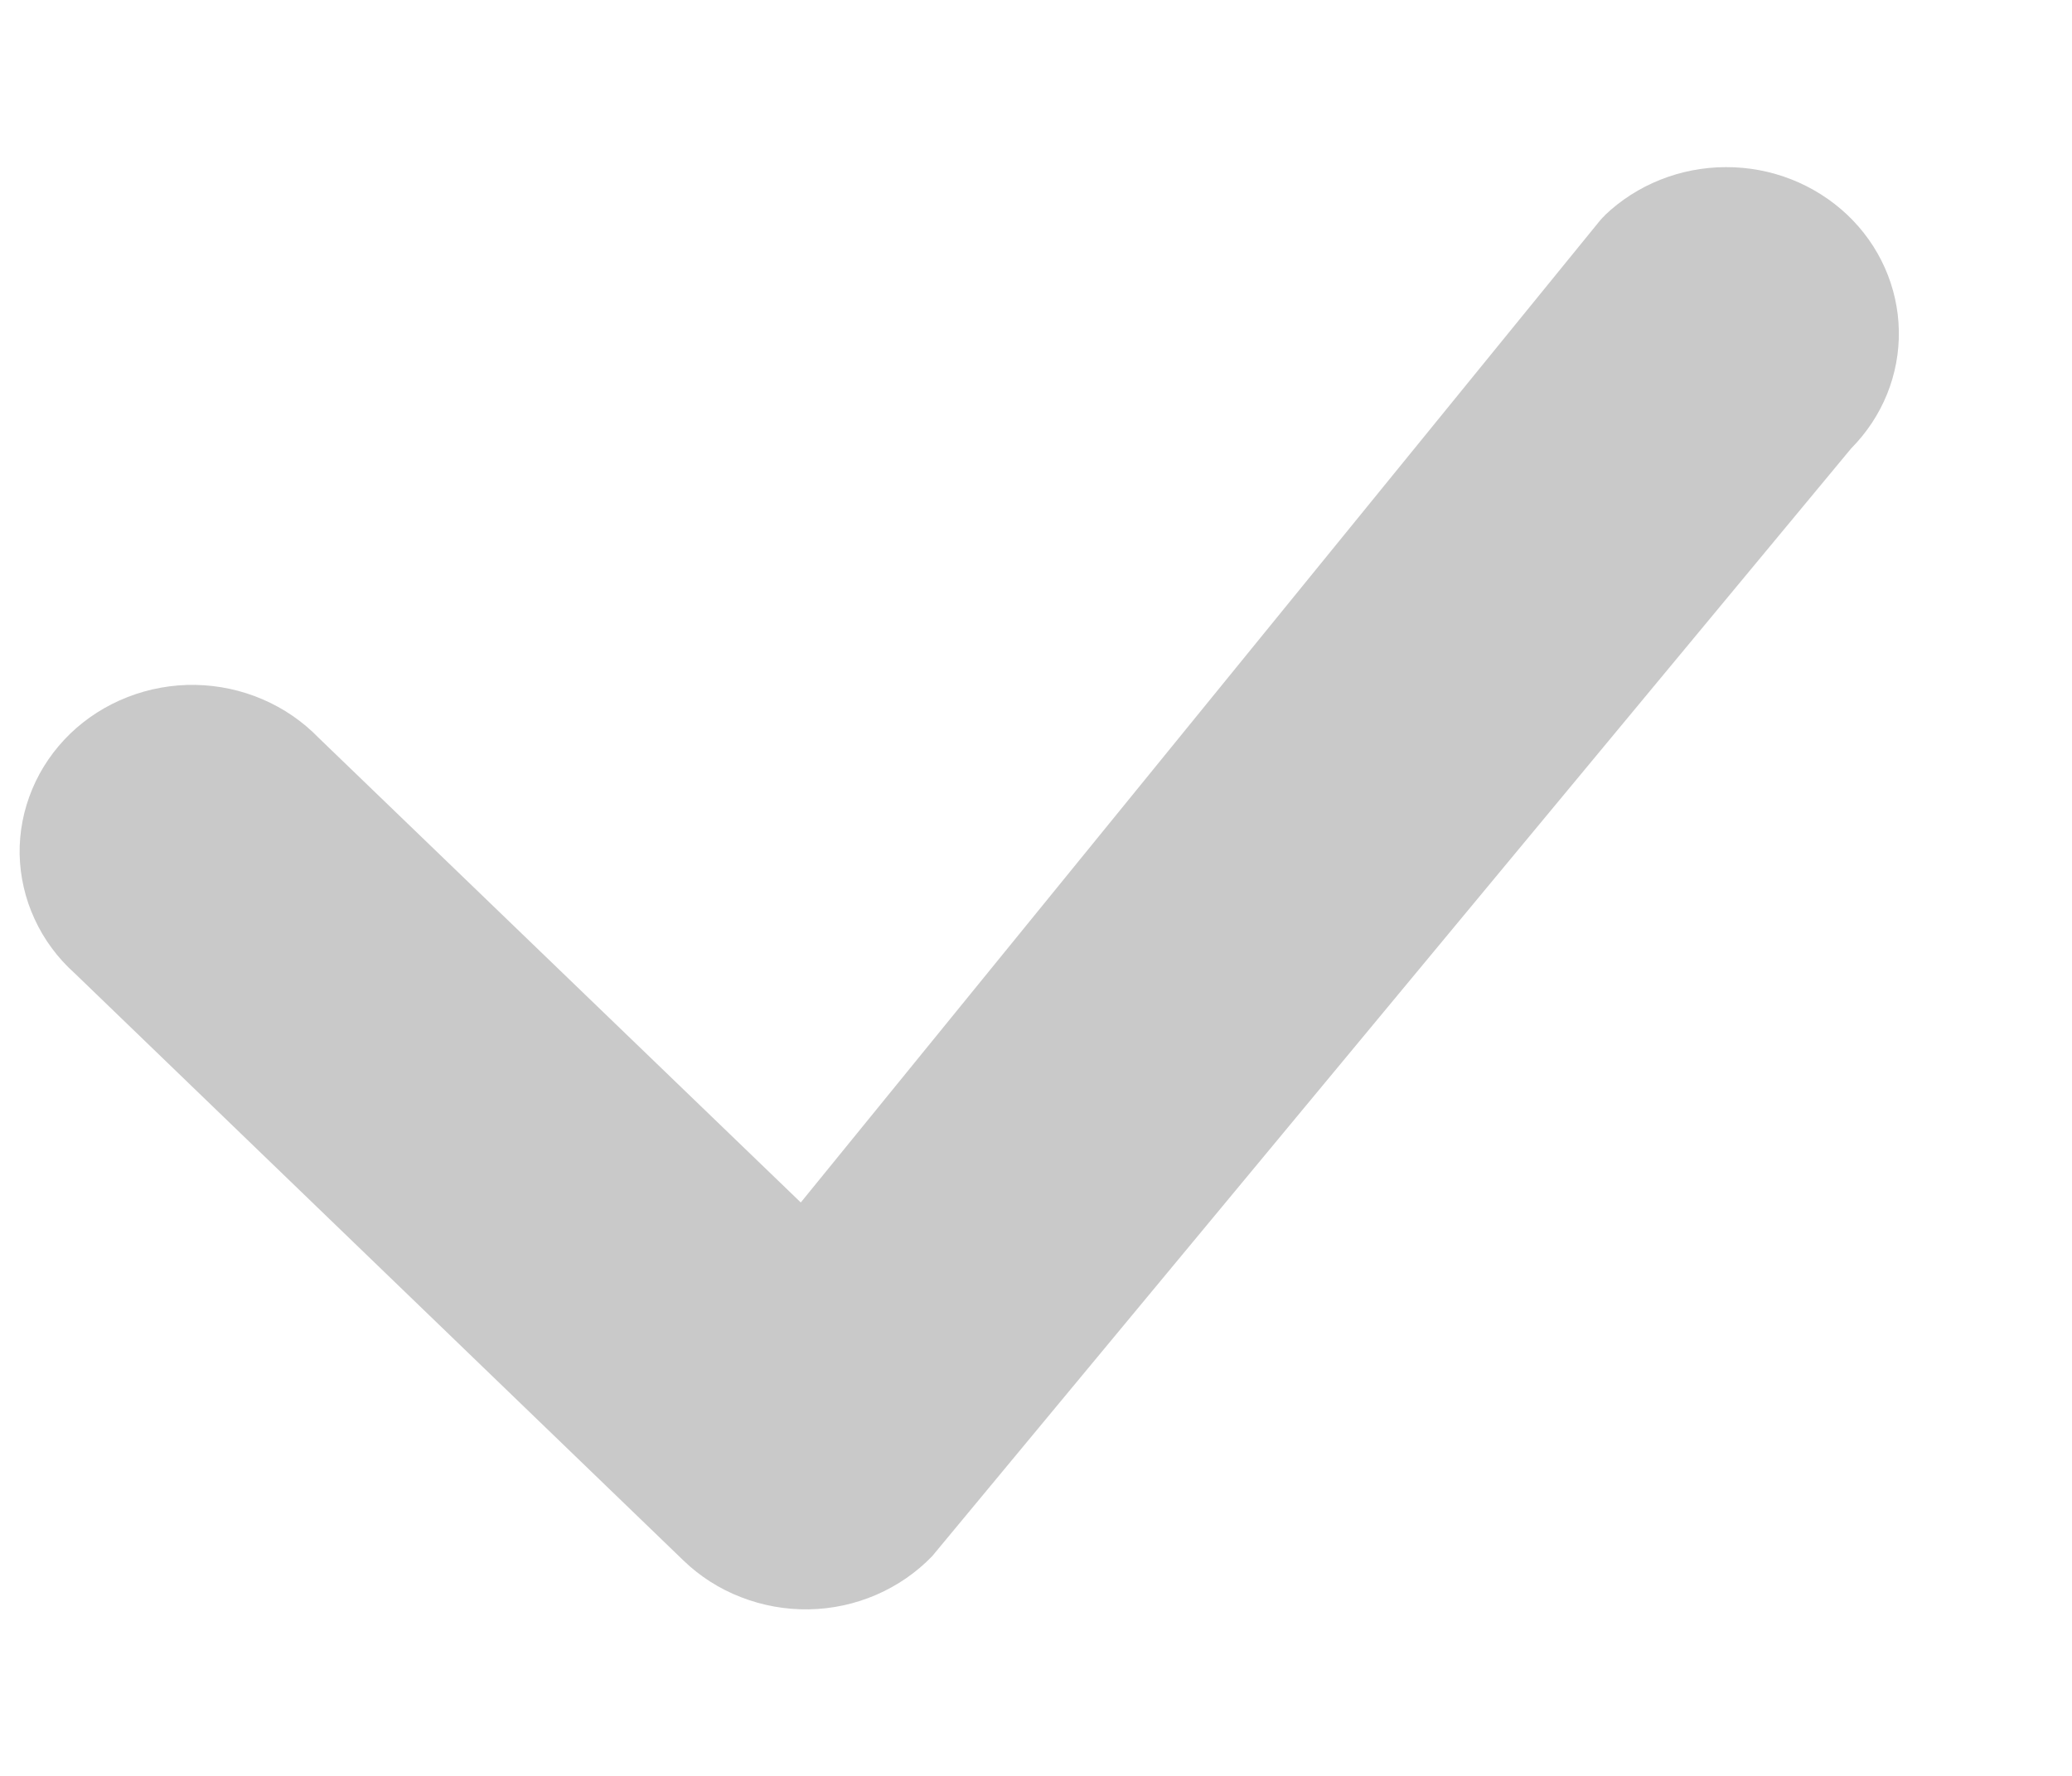 <svg width="21" height="18" viewBox="0 0 21 18" fill="none" xmlns="http://www.w3.org/2000/svg">
<path fill-rule="evenodd" clip-rule="evenodd" d="M16.264 2.183C16.59 1.871 17.031 1.695 17.491 1.694C17.951 1.692 18.392 1.866 18.721 2.176C19.049 2.486 19.237 2.909 19.245 3.352C19.253 3.796 19.08 4.224 18.762 4.545L9.448 15.773C9.288 15.939 9.095 16.072 8.88 16.165C8.665 16.258 8.433 16.308 8.198 16.312C7.963 16.316 7.729 16.274 7.511 16.189C7.292 16.105 7.094 15.978 6.928 15.818L0.756 9.864C0.584 9.71 0.446 9.523 0.351 9.316C0.255 9.109 0.204 8.886 0.199 8.659C0.195 8.433 0.239 8.208 0.327 7.998C0.415 7.787 0.546 7.597 0.712 7.436C0.878 7.276 1.076 7.15 1.294 7.065C1.512 6.98 1.745 6.938 1.98 6.942C2.215 6.946 2.447 6.996 2.661 7.088C2.876 7.18 3.069 7.313 3.23 7.479L8.116 12.188L16.219 2.232C16.234 2.215 16.249 2.198 16.266 2.183H16.264Z" fill="#C9C9C9"/>
</svg>
